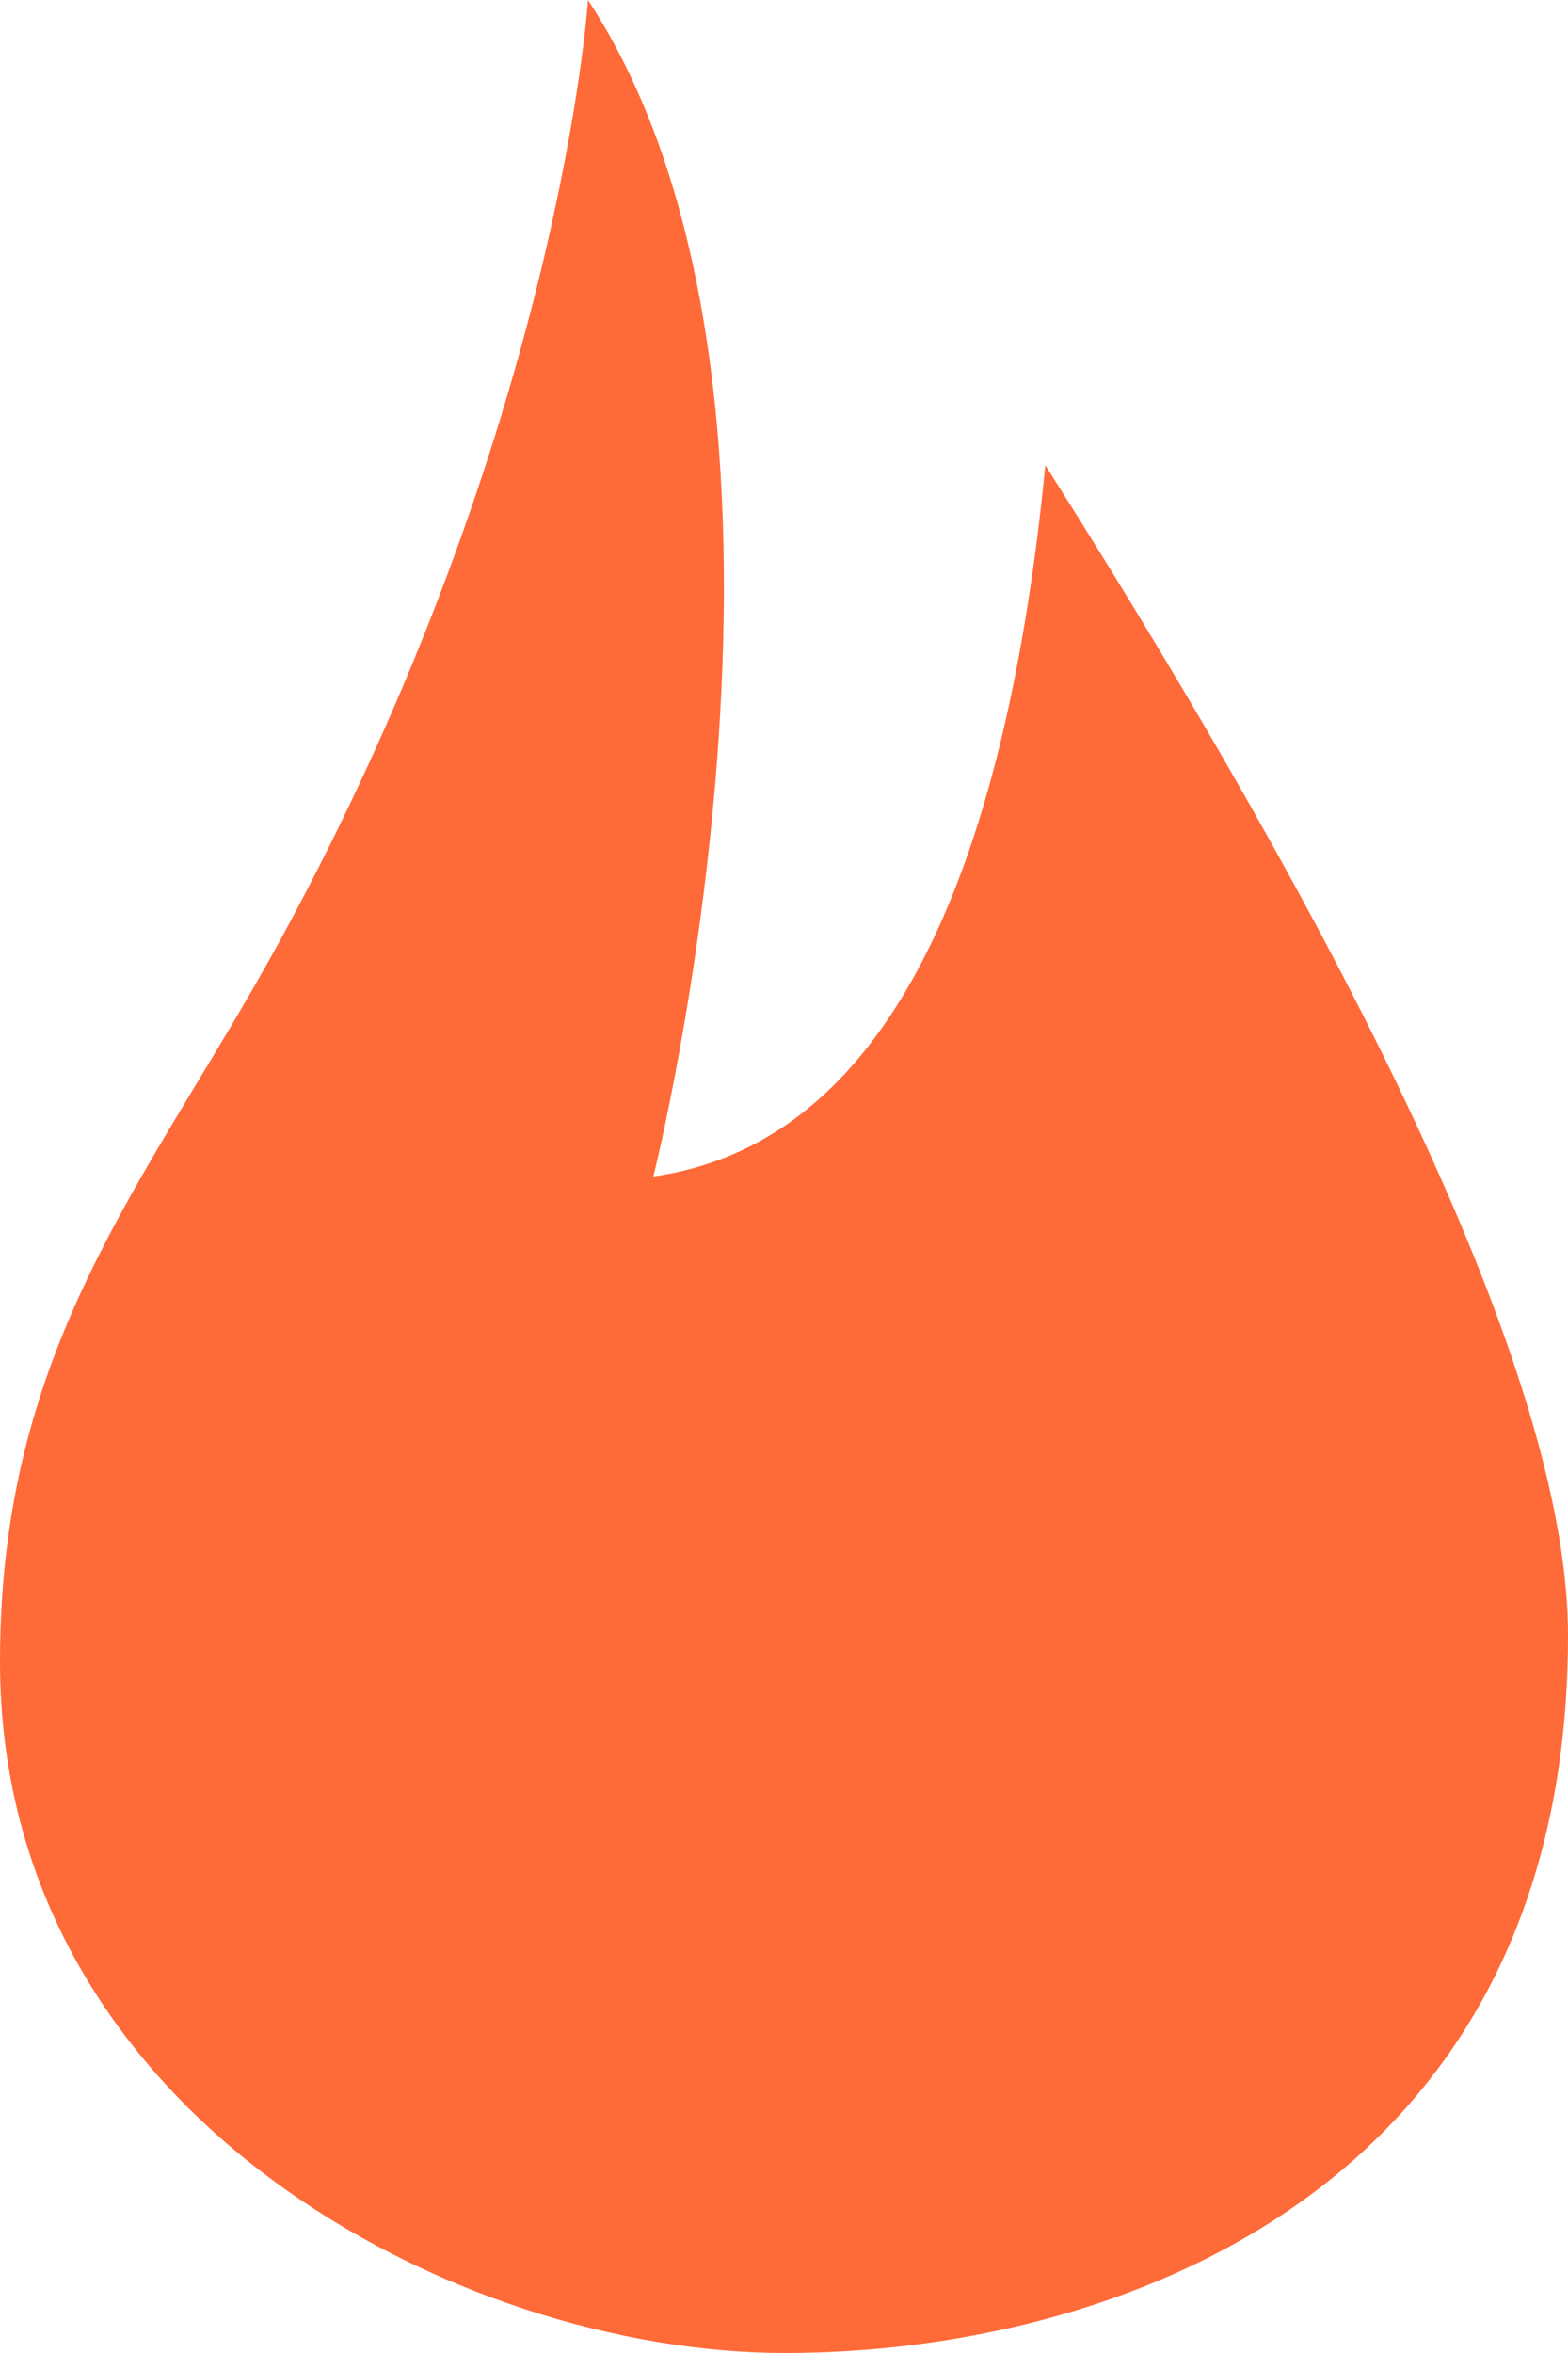 <svg xmlns="http://www.w3.org/2000/svg" width="40" height="60" viewBox="0 0 40 60"><g transform="translate(-694 -1059)"><g transform="translate(151 864)"><g transform="translate(523 195)"><g transform="translate(20)"><path d="M26.667,11.864Q25,28.812,16.667,30s5-19.831-1.667-30c0,0-.707,10.9-7.85,23.971C3.8,30.1,0,34.231,0,42.371,0,53.993,11.7,60,20.019,60S40,55.932,40,41.695Q40,32.914,26.667,11.864Z" fill="#ff6a39"/></g></g></g></g></svg>